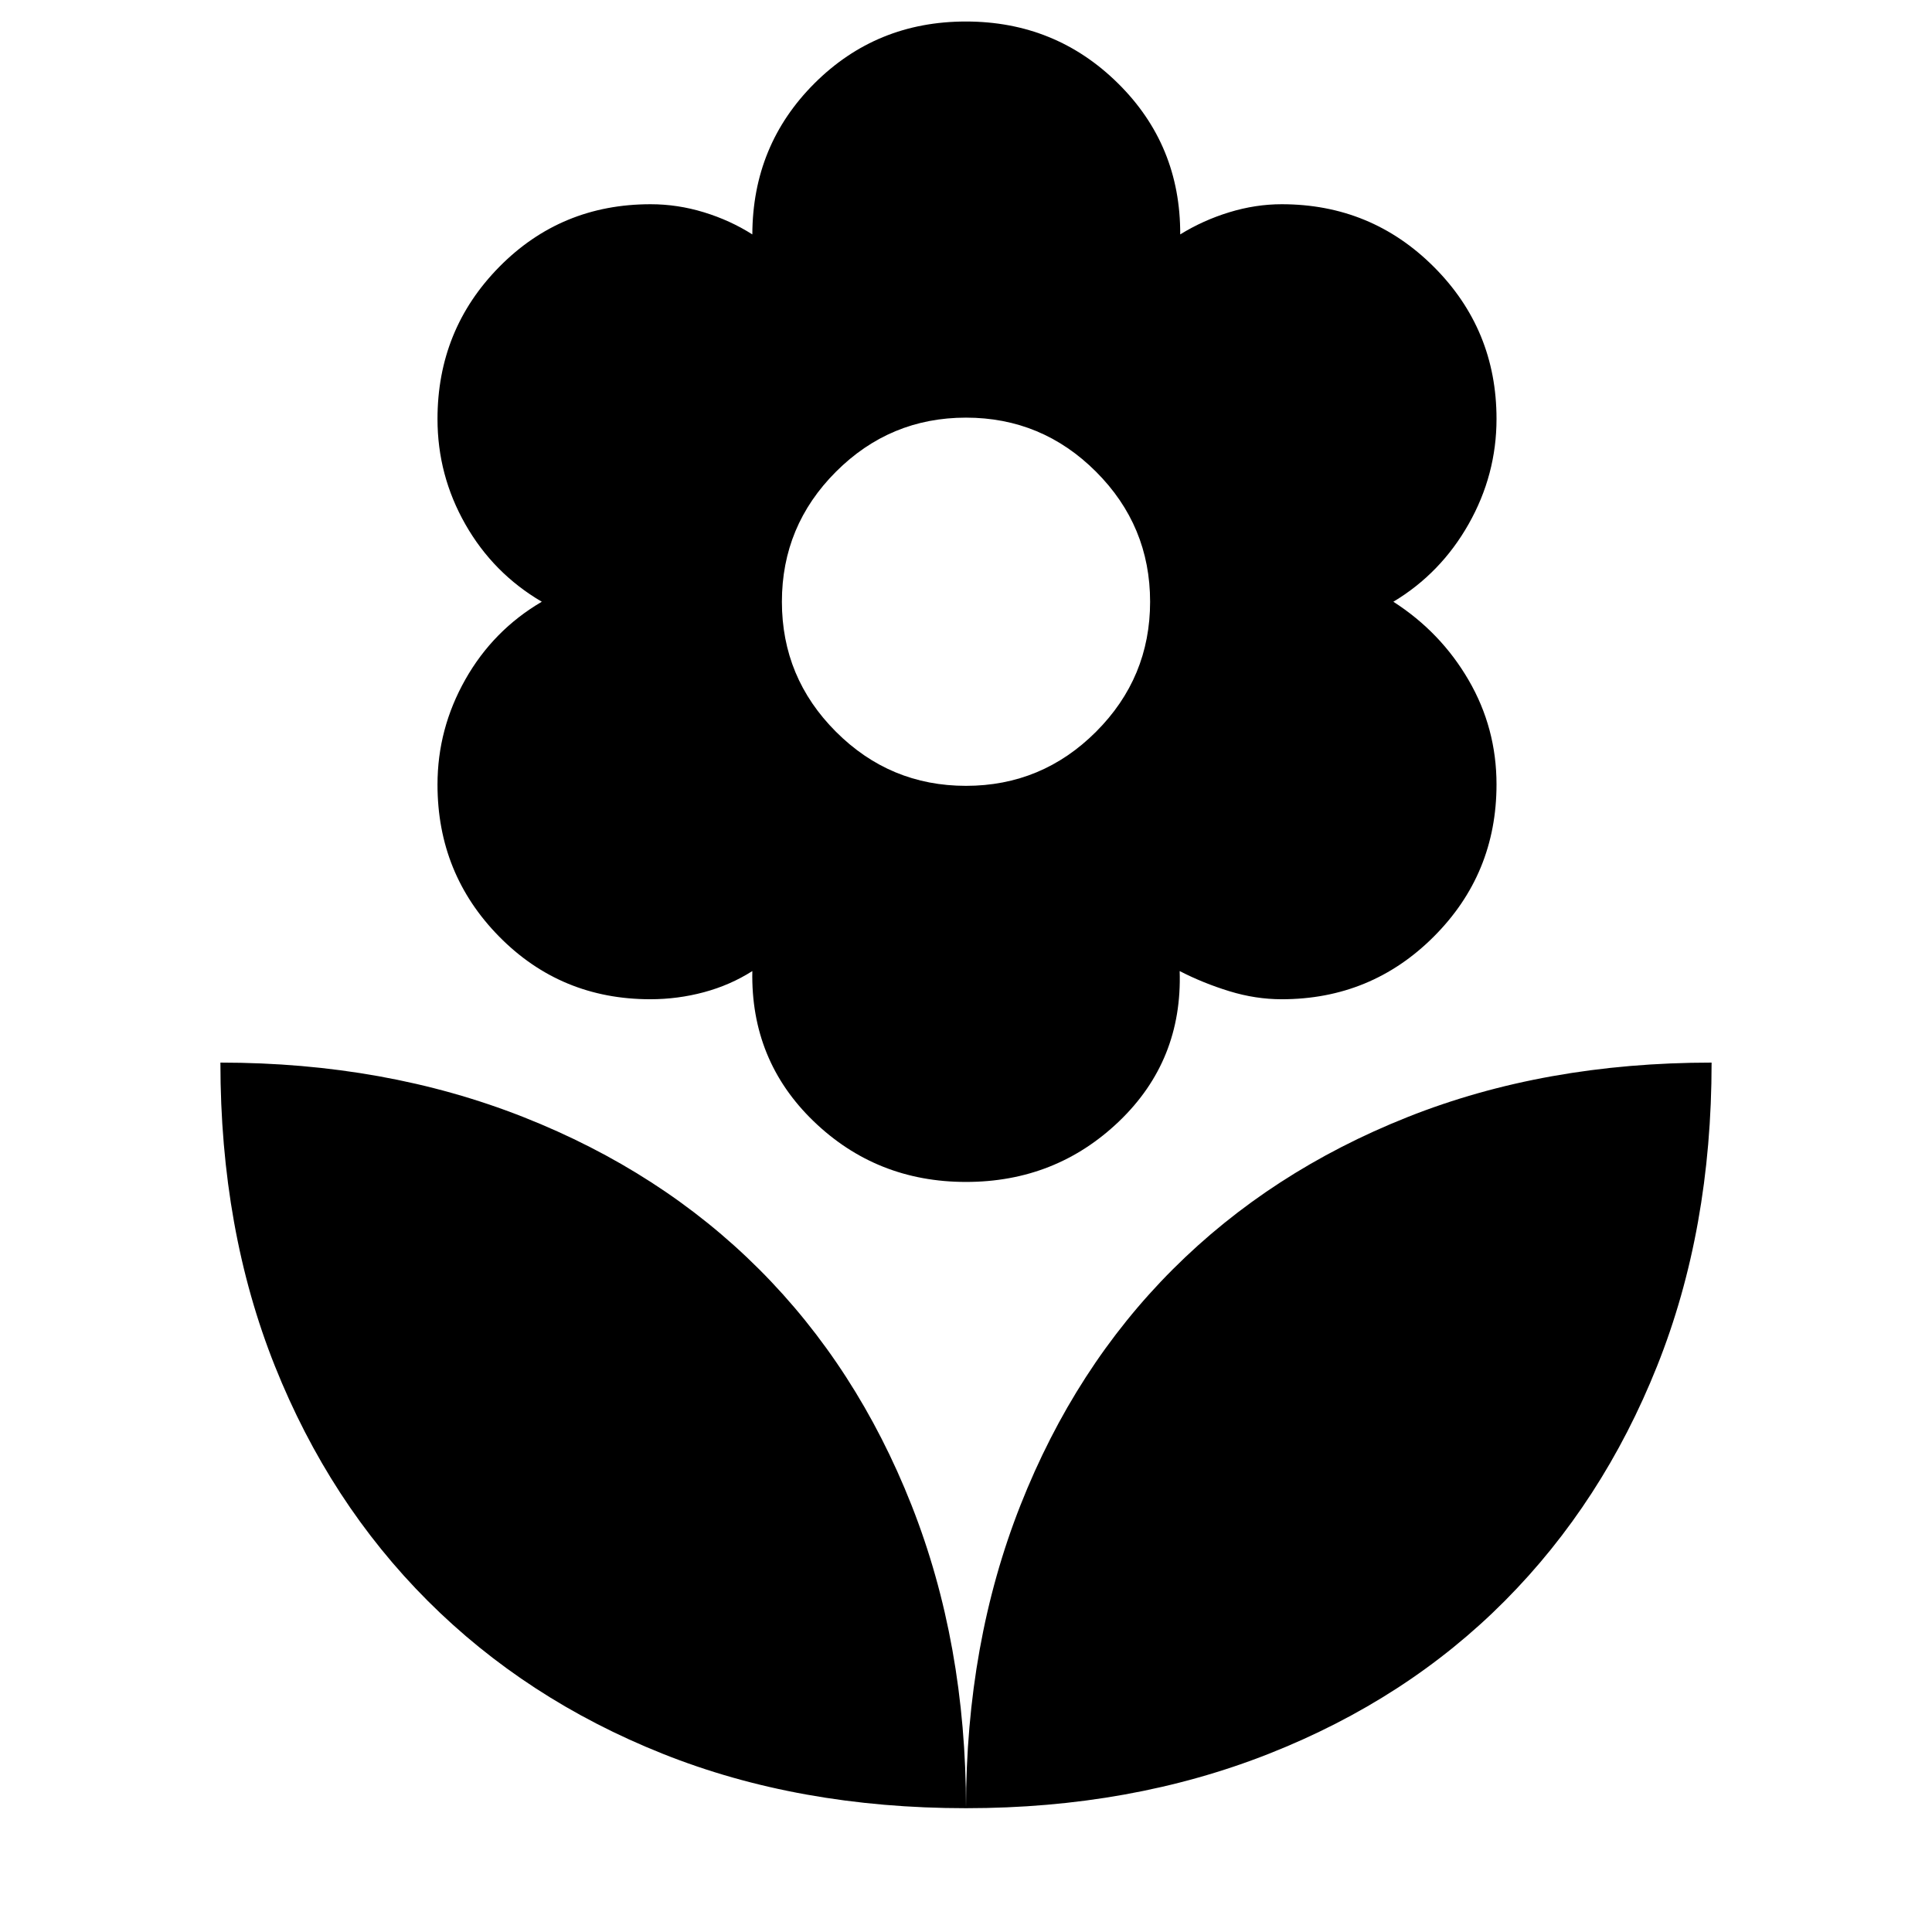 <svg xmlns="http://www.w3.org/2000/svg" height="20" viewBox="0 -960 960 960" width="20"><path d="M480-569.52q37.74 0 64.61-26.87 26.87-26.87 26.87-64.61 0-37.74-26.87-64.61-26.87-26.87-64.61-26.87-37.74 0-64.61 26.87-26.87 26.87-26.87 64.61 0 37.74 26.87 64.61 26.87 26.87 64.61 26.87Zm0 196.82q-44.46 0-75.75-30.19-31.29-30.2-30.42-74.59-11 7-24.03 10.5-13.02 3.5-26.67 3.5-44.43 0-75.09-31.13-30.65-31.13-30.65-75.53 0-27.77 13.85-52.25T269.22-661q-24.13-14.13-37.98-38.47-13.85-24.34-13.85-52.31 0-44.44 30.67-75.59 30.68-31.15 75.2-31.15 13.44 0 26.5 4 13.07 4 24.07 11 .13-44.39 30.9-75.09 30.78-30.7 75.22-30.7t75.55 30.7q31.11 30.7 30.94 75.09 11.3-7 24.36-11 13.07-4 26.07-4 44.47 0 75.6 31.13 31.14 31.13 31.14 75.53 0 27.77-13.85 52.25T692.35-661q23.56 15.13 37.41 38.97 13.85 23.83 13.85 51.81 0 44.43-31.14 75.59-31.13 31.15-75.6 31.15-13 0-26.02-4t-24.68-10q1.44 44.39-30.03 74.59Q524.67-372.7 480-372.7Zm0 311.18q0-82 27.07-150.57 27.06-68.56 75.67-117.17t116.67-75.67Q767.48-432 850.48-432q0 83-27.07 150.78-27.06 67.79-75.67 116.68T630.57-88.59Q562-61.52 480-61.52Zm0 0q0-82-27.07-150.57-27.06-68.56-75.67-117.17t-117.17-75.67Q191.52-432 109.52-432q0 83 27.07 150.78 27.06 67.79 75.95 116.68t116.68 75.95Q397-61.52 480-61.52Z"/></svg>